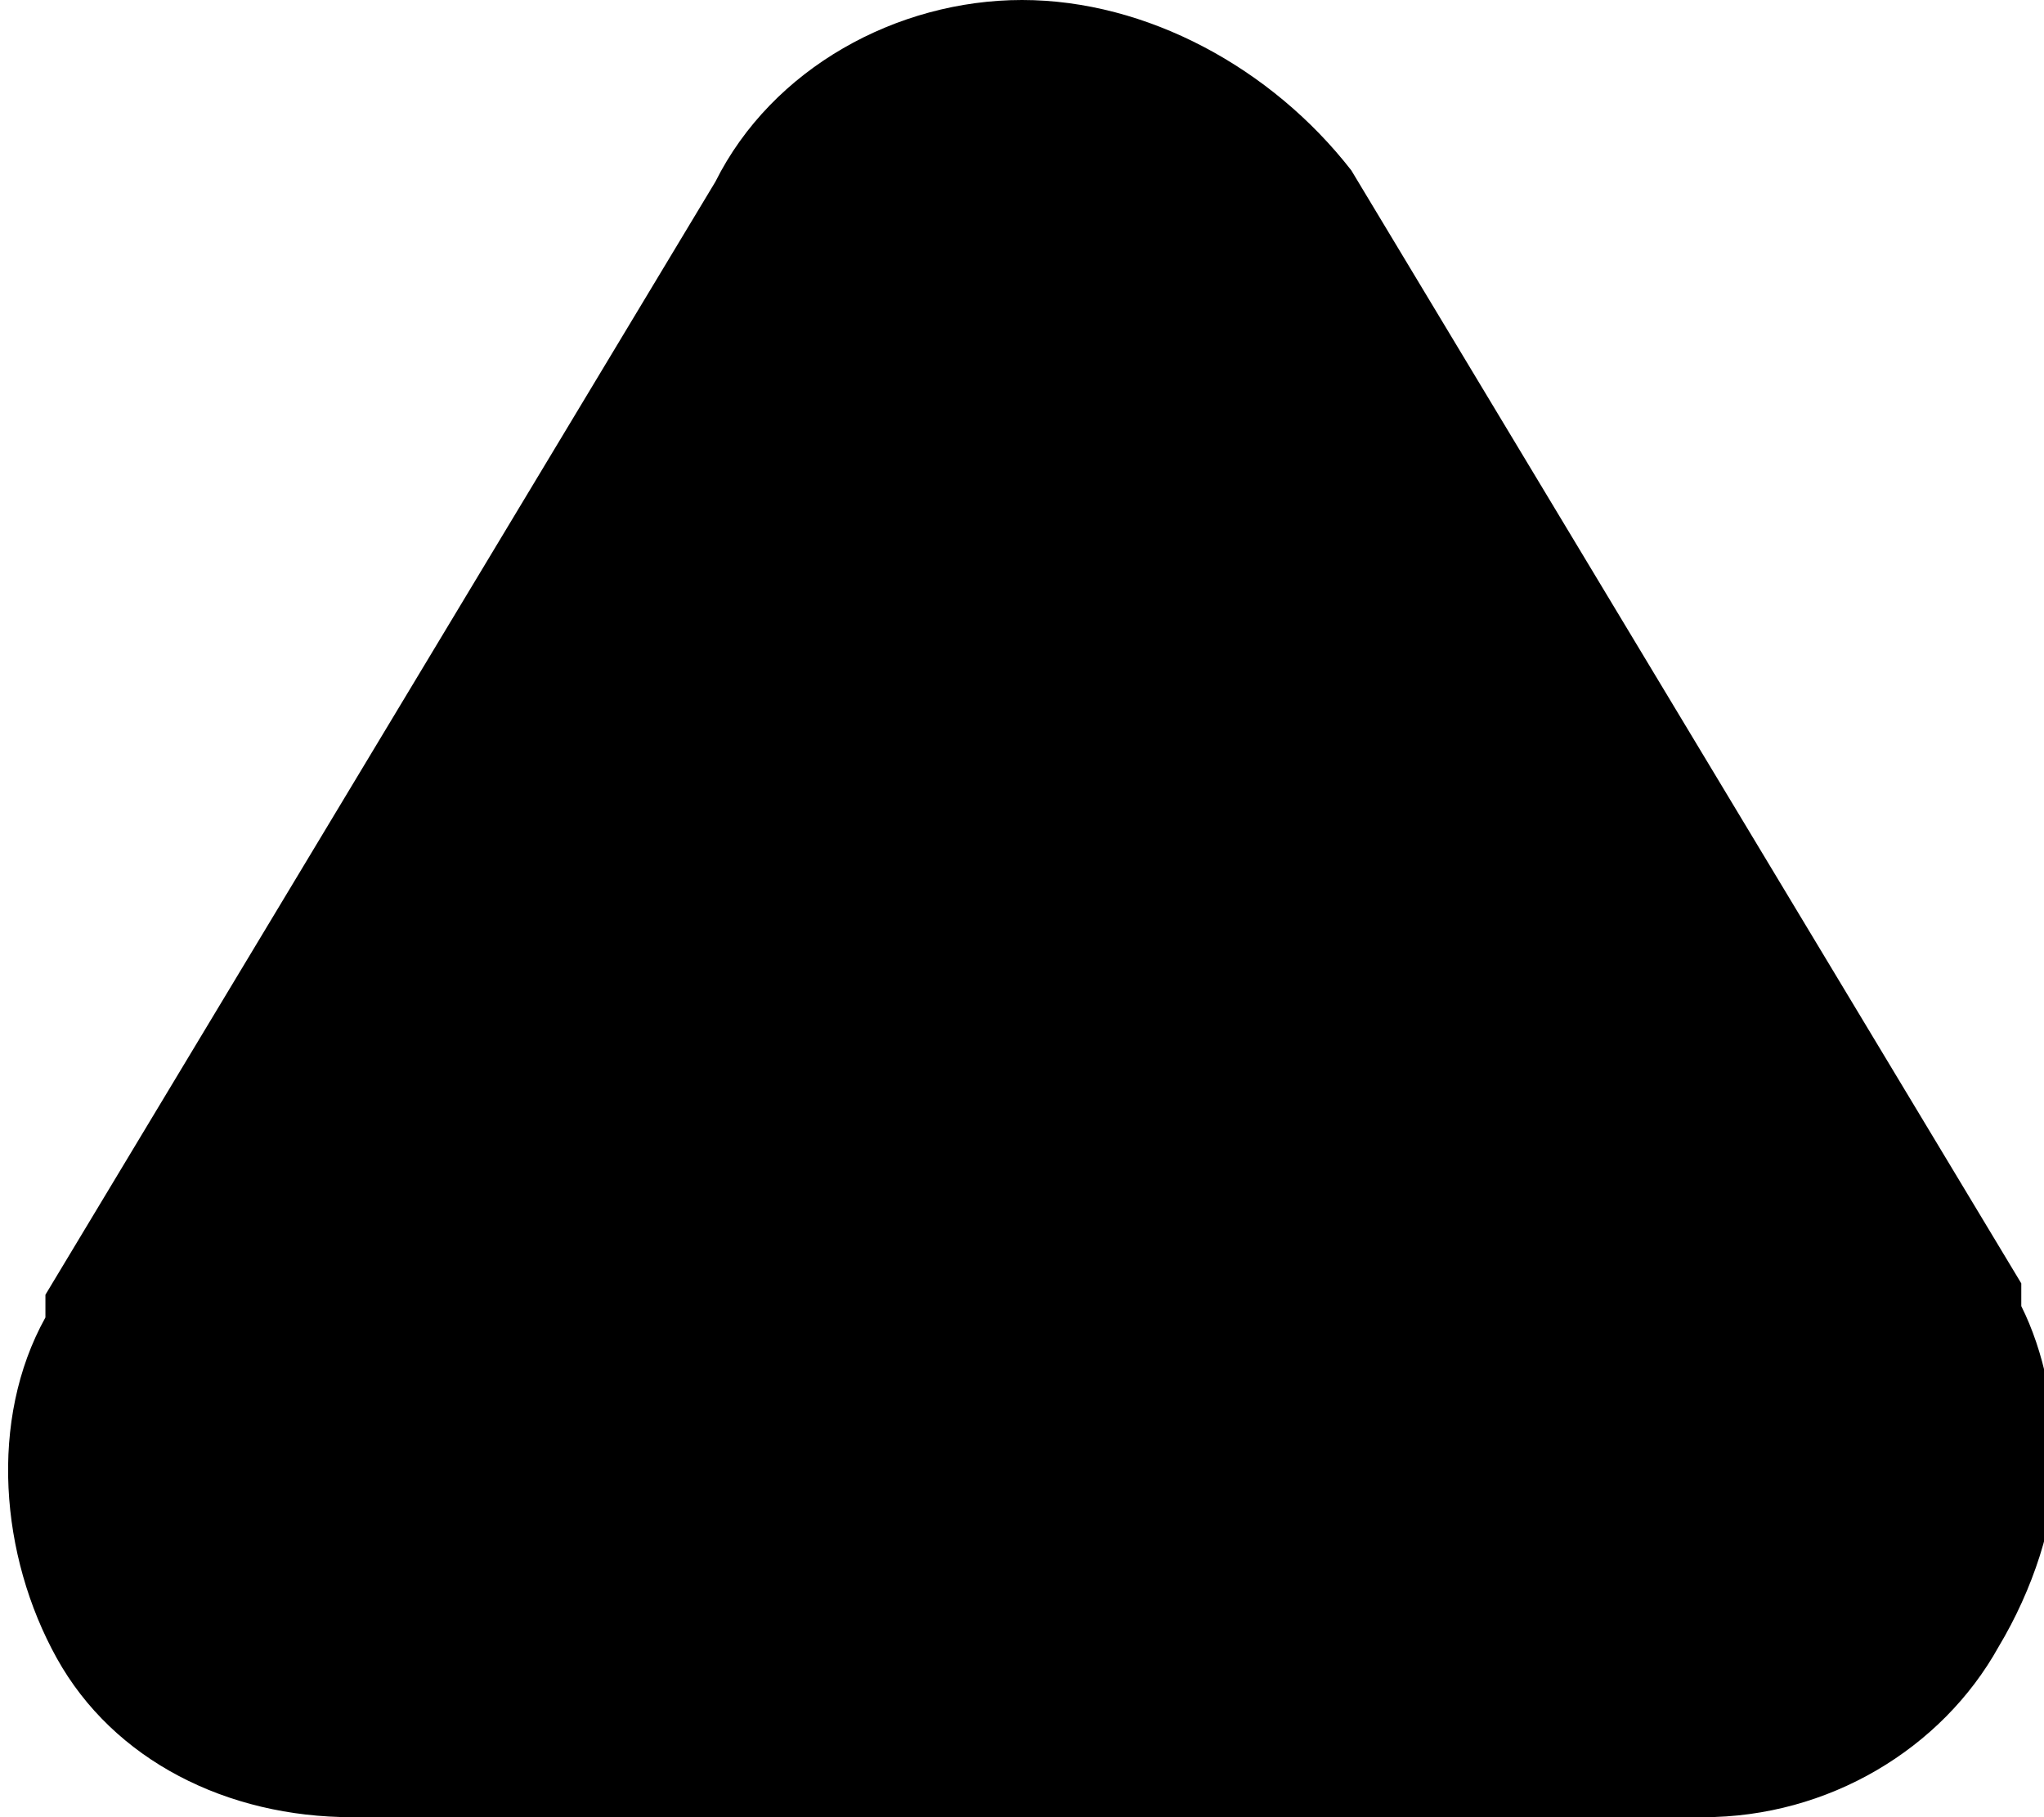 <?xml version="1.0" encoding="utf-8"?>
<!-- Generator: Adobe Illustrator 19.1.1, SVG Export Plug-In . SVG Version: 6.00 Build 0)  -->
<svg version="1.1" id="Windows_x5F_8" xmlns="http://www.w3.org/2000/svg" xmlns:xlink="http://www.w3.org/1999/xlink" x="0px"
	 y="0px" viewBox="0 0 18 16" enable-background="new 0 0 18 16" xml:space="preserve">
<path d="M3.1,16h11.9c1.1,0,2.1-0.6,2.6-1.5c0.3-0.5,0.5-1.1,0.5-1.6c0-0.5-0.1-1-0.3-1.4l0-0.1l0-0.1l-5.9-9.8C11.2,0.6,10.1,0,9,0
	l0,0C7.9,0,6.8,0.6,6.3,1.6l-5.9,9.8l0,0.1l0,0.1c-0.5,0.9-0.4,2.1,0.1,3C1,15.5,2,16,3.1,16z"/>
</svg>
